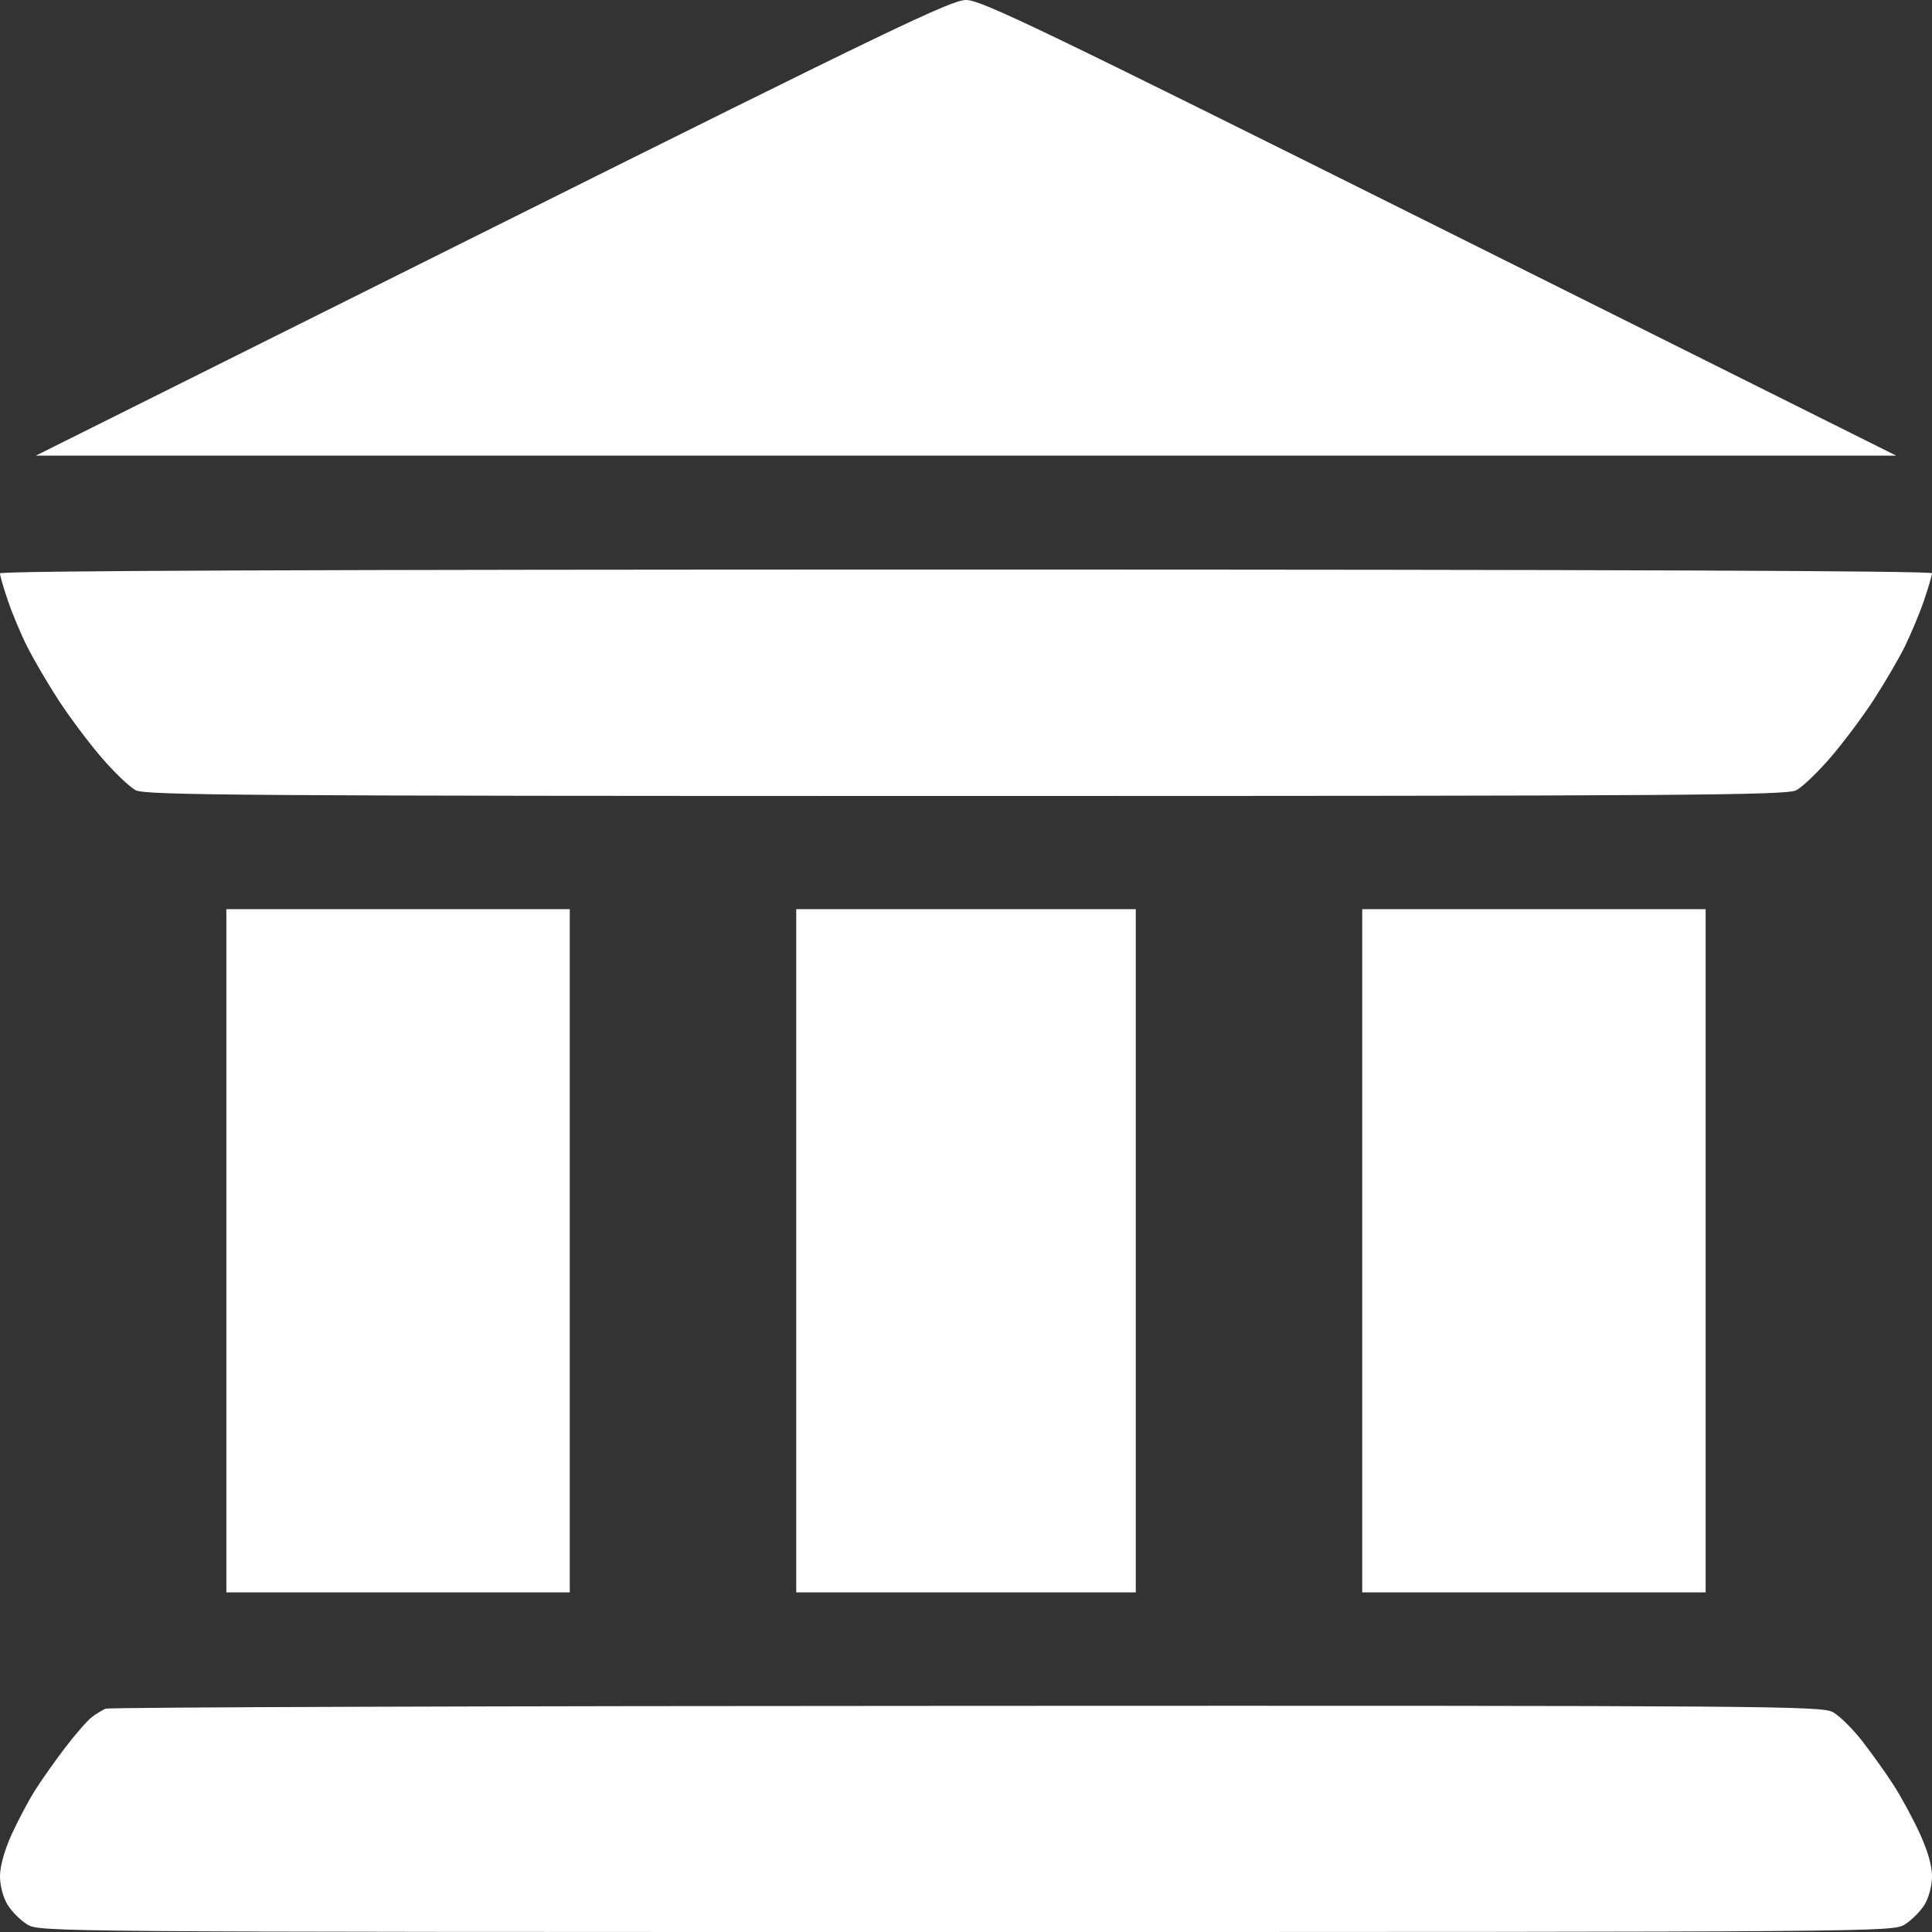 <svg width="24" height="24" viewBox="0 0 24 24" fill="none" xmlns="http://www.w3.org/2000/svg">
<rect x="0" y="0" width="24" height="24" fill="#333333" stroke="none"/>
<path fill-rule="evenodd" clip-rule="evenodd" d="M6.117 2.83L0.445 5.66L12 5.66H23.555L17.883 2.829C12.888 0.337 12.186 -0.001 12 9.53206e-07C11.816 0.001 11.072 0.358 6.117 2.83ZM0 7.123C0 7.15 0.043 7.301 0.097 7.458C0.15 7.616 0.258 7.874 0.337 8.031C0.416 8.188 0.59 8.487 0.725 8.694C0.859 8.901 1.1 9.223 1.26 9.409C1.42 9.595 1.612 9.779 1.687 9.817C1.807 9.879 3.038 9.888 12 9.888C20.962 9.888 22.193 9.879 22.313 9.817C22.388 9.779 22.58 9.595 22.74 9.409C22.9 9.223 23.141 8.901 23.275 8.694C23.41 8.487 23.583 8.191 23.66 8.036C23.736 7.881 23.845 7.623 23.9 7.461C23.955 7.3 24 7.147 24 7.121C24 7.091 19.937 7.075 12 7.075C3.787 7.075 0 7.09 0 7.123ZM2.812 15.537V19.781H4.945H7.078V15.537V11.294H4.945H2.812V15.537ZM9.891 15.537V19.781H12H14.109V15.537V11.294H12H9.891V15.537ZM16.922 15.537V19.781H19.055H21.188V15.537V11.294H19.055H16.922V15.537ZM1.311 21.226C1.271 21.243 1.196 21.289 1.144 21.328C1.092 21.366 0.943 21.535 0.815 21.703C0.686 21.871 0.514 22.114 0.433 22.244C0.351 22.373 0.221 22.621 0.142 22.793C0.055 22.987 4.6875e-05 23.184 0 23.308C0 23.425 0.039 23.572 0.094 23.661C0.145 23.745 0.255 23.855 0.339 23.907C0.491 23.999 0.6 24 12 24C23.401 24 23.509 23.999 23.661 23.907C23.745 23.855 23.855 23.745 23.907 23.661C23.961 23.571 24 23.425 24 23.306C24 23.175 23.945 22.985 23.844 22.767C23.758 22.581 23.613 22.314 23.521 22.172C23.43 22.03 23.256 21.787 23.137 21.633C23.017 21.478 22.851 21.314 22.769 21.269C22.627 21.192 22.028 21.187 12.001 21.191C6.161 21.192 1.35 21.208 1.311 21.226Z" fill="white"/>
</svg>
